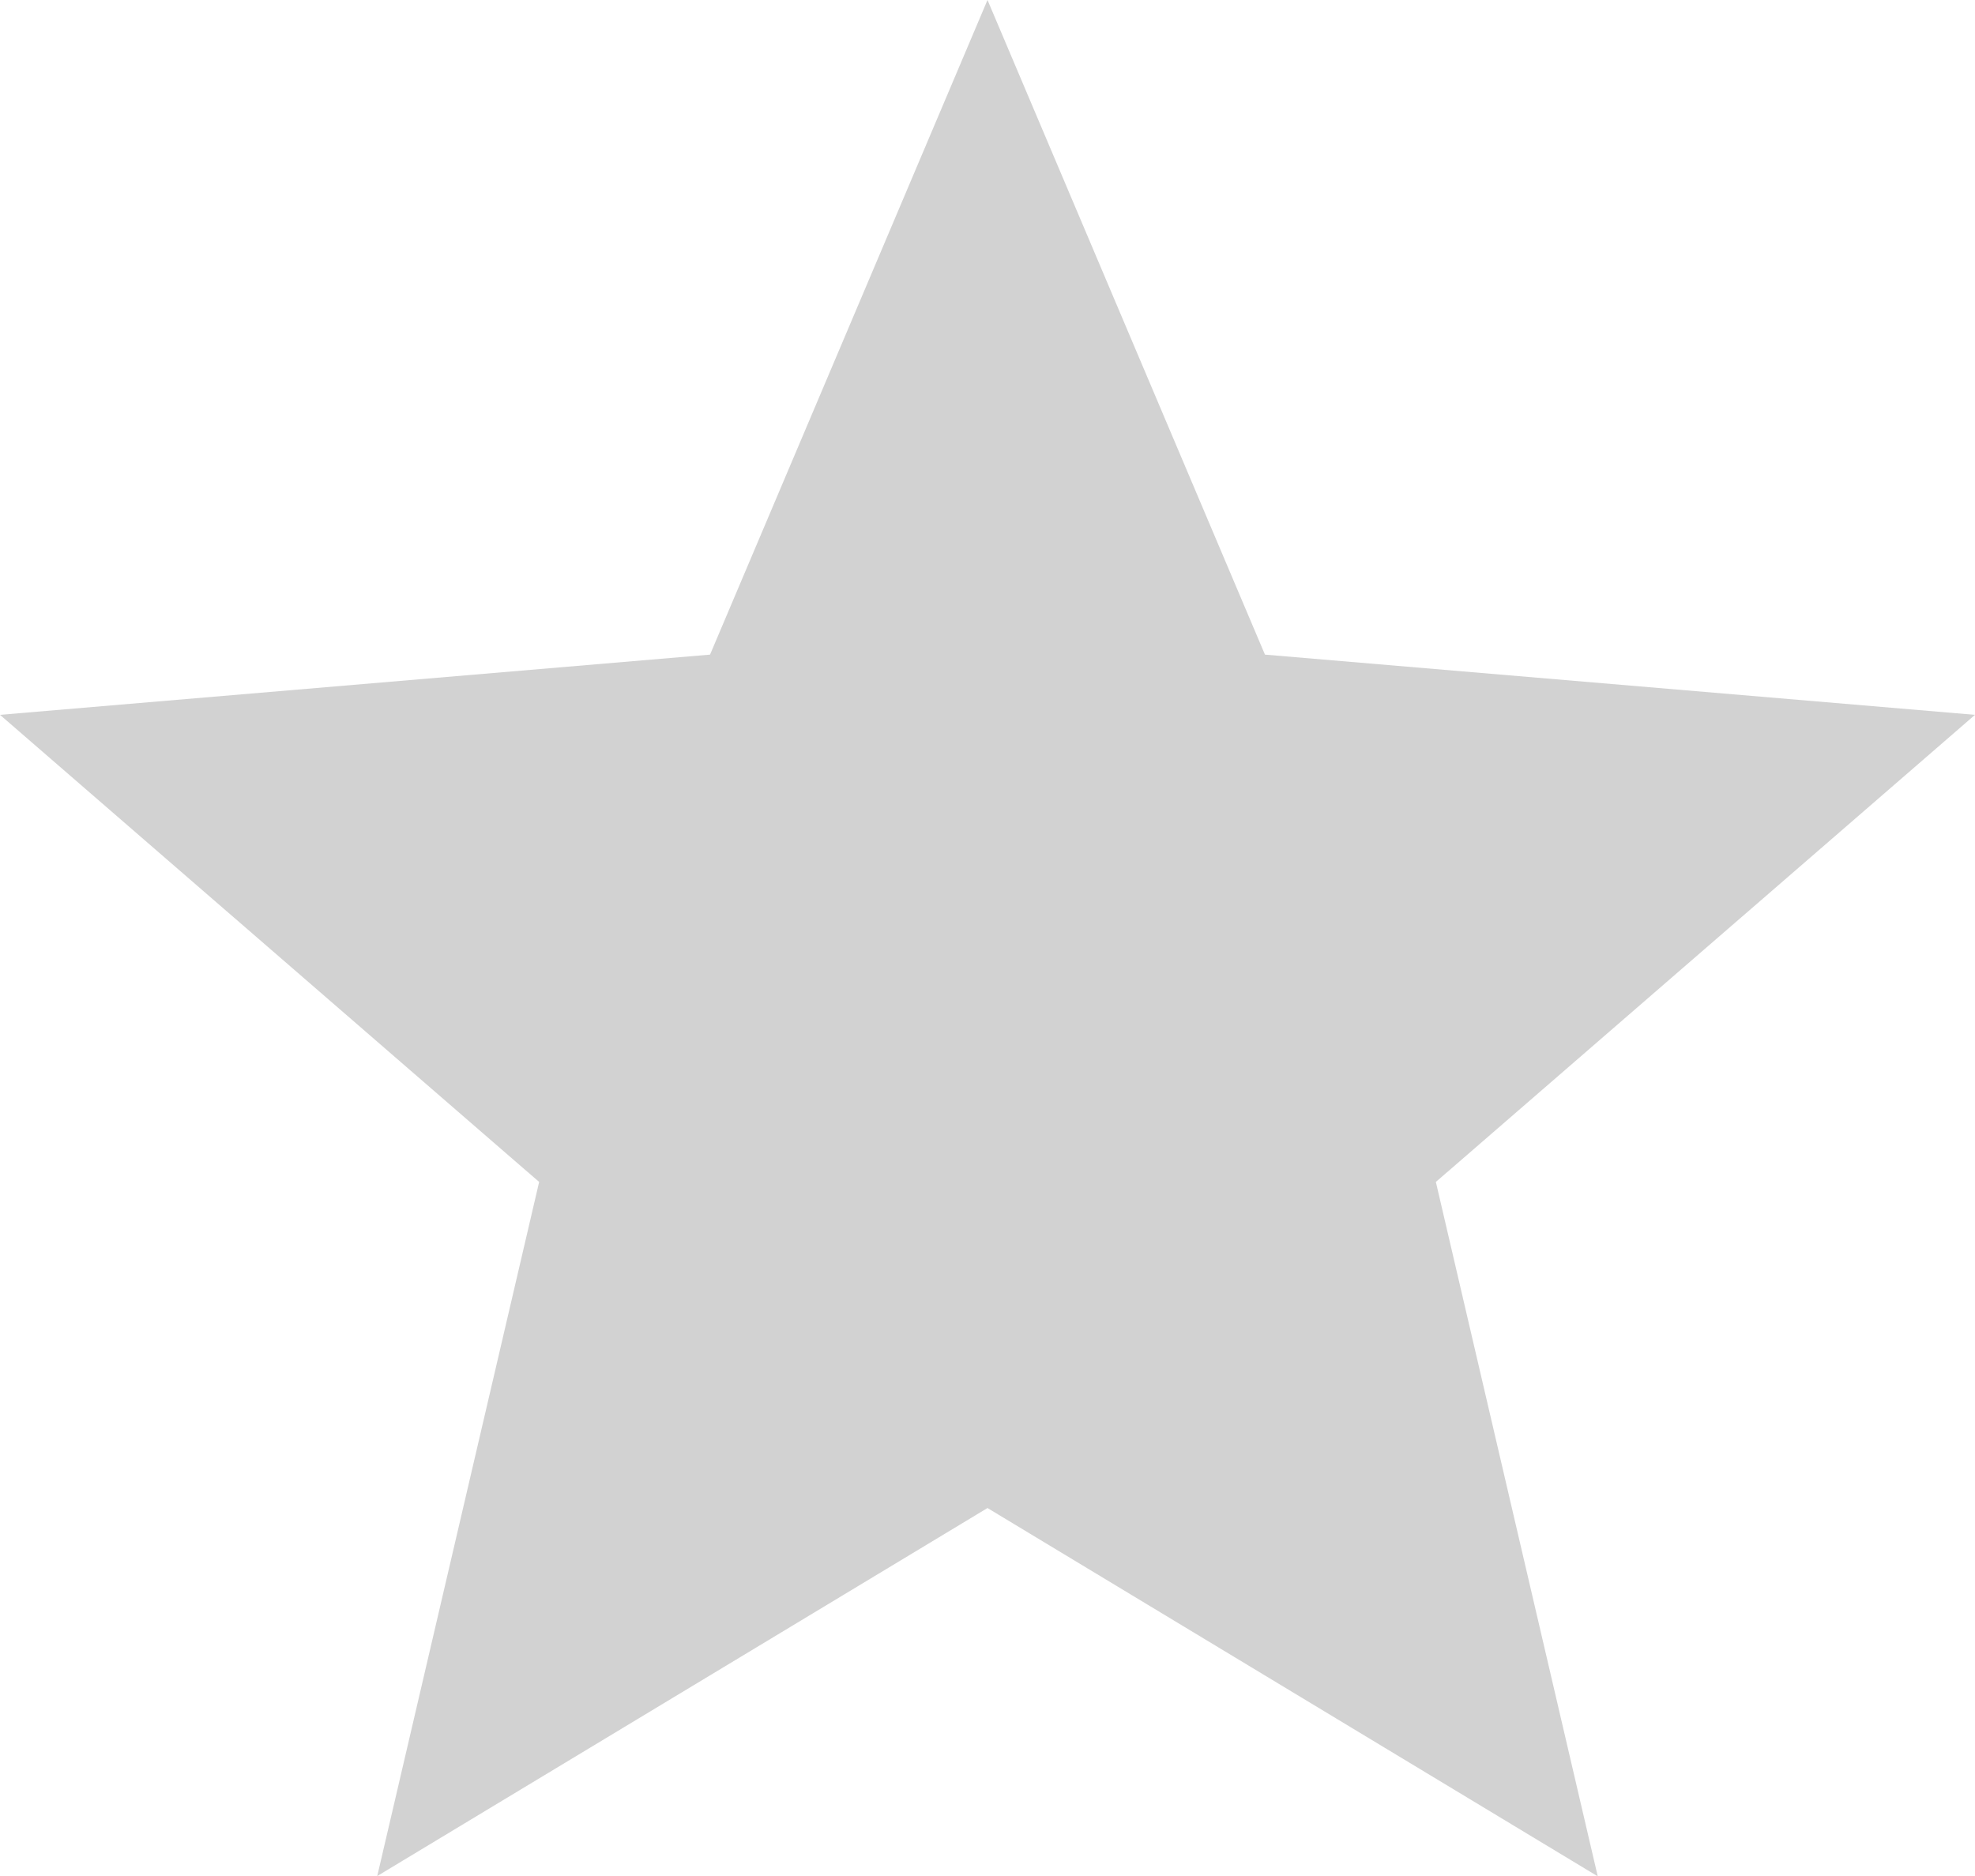 <svg xmlns="http://www.w3.org/2000/svg" width="20.166" height="19.158" viewBox="0 0 20.166 19.158"><defs><style>.a{fill:#d2d2d2;}</style></defs><path class="a" d="M13.083,18.4l6.231,3.761L17.661,15.07,23.166,10.3l-7.25-.615L13.083,3,10.25,9.685,3,10.3,8.505,15.07,6.852,22.158Z" transform="translate(-3 -3)"/></svg>